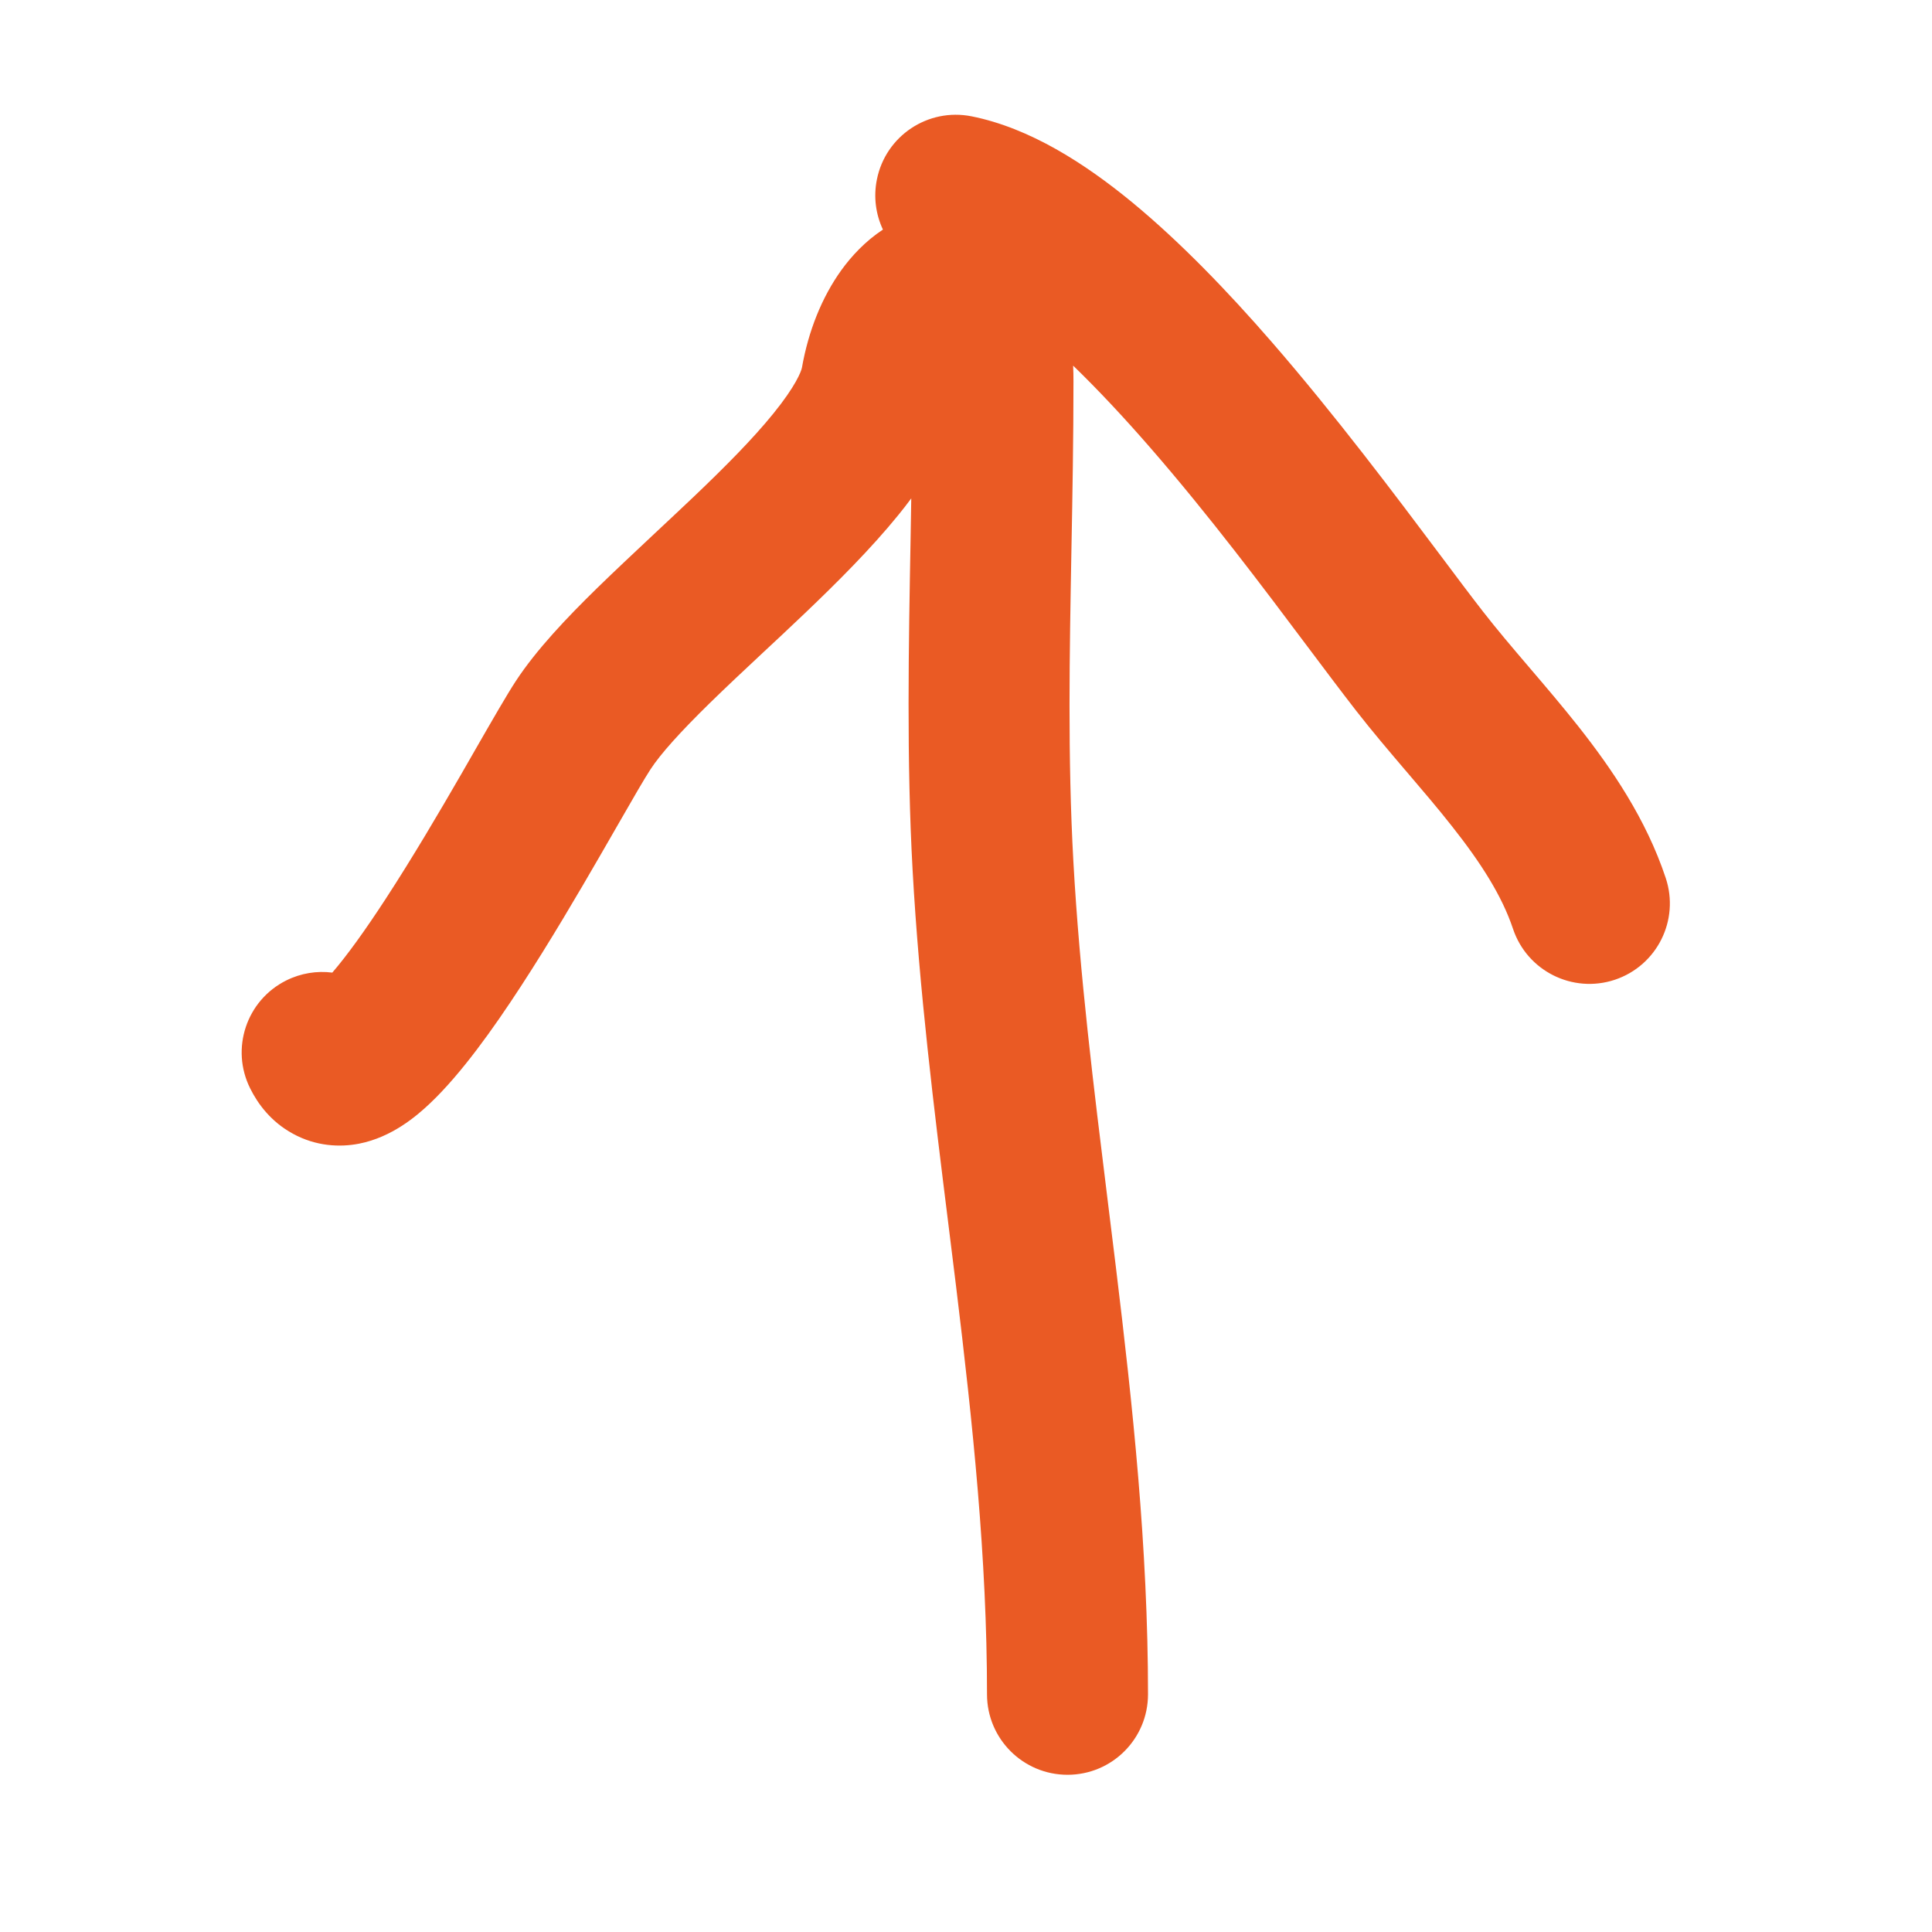<svg width="24" height="24" viewBox="0 0 24 24" fill="none" xmlns="http://www.w3.org/2000/svg">
<path fill-rule="evenodd" clip-rule="evenodd" d="M13.261 22.047C13.814 22.047 14.261 21.6 14.261 21.047C14.261 19.225 14.07 17.452 13.862 15.741C13.829 15.471 13.796 15.203 13.763 14.937C13.585 13.498 13.412 12.105 13.334 10.704C13.262 9.408 13.286 8.13 13.31 6.813C13.323 6.135 13.335 5.447 13.335 4.741C13.335 4.674 13.334 4.608 13.331 4.542C13.644 4.845 13.965 5.189 14.286 5.558C15.024 6.406 15.697 7.305 16.249 8.041C16.468 8.333 16.668 8.599 16.845 8.827C17.045 9.084 17.26 9.336 17.46 9.571L17.474 9.587C17.674 9.822 17.862 10.041 18.037 10.264C18.4 10.723 18.659 11.131 18.795 11.538C18.97 12.062 19.536 12.345 20.06 12.171C20.584 11.996 20.867 11.43 20.692 10.906C20.448 10.172 20.021 9.549 19.608 9.025C19.407 8.771 19.198 8.526 19.005 8.3L18.982 8.273C18.777 8.033 18.592 7.815 18.424 7.599C18.279 7.413 18.102 7.177 17.899 6.906C17.339 6.159 16.584 5.153 15.795 4.245C15.251 3.619 14.659 3.003 14.059 2.509C13.478 2.032 12.795 1.59 12.069 1.445C11.528 1.337 11.001 1.688 10.893 2.23C10.849 2.448 10.88 2.664 10.968 2.852C10.749 2.996 10.576 3.183 10.45 3.358C10.209 3.694 10.042 4.112 9.962 4.567C9.953 4.615 9.883 4.797 9.607 5.137C9.352 5.452 9.007 5.8 8.61 6.178C8.464 6.317 8.304 6.466 8.142 6.618C7.893 6.852 7.637 7.091 7.415 7.308C7.046 7.669 6.663 8.07 6.406 8.463C6.296 8.631 6.118 8.941 5.919 9.287C5.86 9.391 5.798 9.498 5.736 9.606C5.451 10.1 5.12 10.661 4.793 11.163C4.536 11.558 4.309 11.872 4.128 12.082C3.938 12.058 3.739 12.088 3.555 12.18C3.061 12.427 2.861 13.027 3.108 13.521C3.201 13.709 3.364 13.934 3.638 14.083C3.924 14.24 4.221 14.254 4.461 14.207C4.869 14.127 5.177 13.863 5.344 13.704C5.727 13.341 6.125 12.783 6.469 12.255C6.827 11.706 7.18 11.105 7.468 10.606C7.548 10.467 7.622 10.34 7.688 10.224C7.873 9.901 8.005 9.673 8.08 9.558C8.207 9.363 8.451 9.093 8.814 8.737C9.028 8.528 9.246 8.324 9.476 8.109C9.641 7.956 9.811 7.796 9.991 7.625C10.397 7.238 10.82 6.816 11.16 6.397C11.213 6.332 11.267 6.263 11.32 6.191C11.318 6.352 11.315 6.513 11.312 6.674C11.287 8.037 11.261 9.449 11.337 10.815C11.419 12.29 11.601 13.76 11.78 15.198C11.813 15.461 11.845 15.722 11.877 15.982C12.084 17.685 12.261 19.355 12.261 21.047C12.261 21.6 12.709 22.047 13.261 22.047ZM3.9 12.31C3.9 12.31 3.903 12.308 3.909 12.304C3.903 12.307 3.9 12.31 3.9 12.31Z" fill="#EA5A24"/>
</svg>
